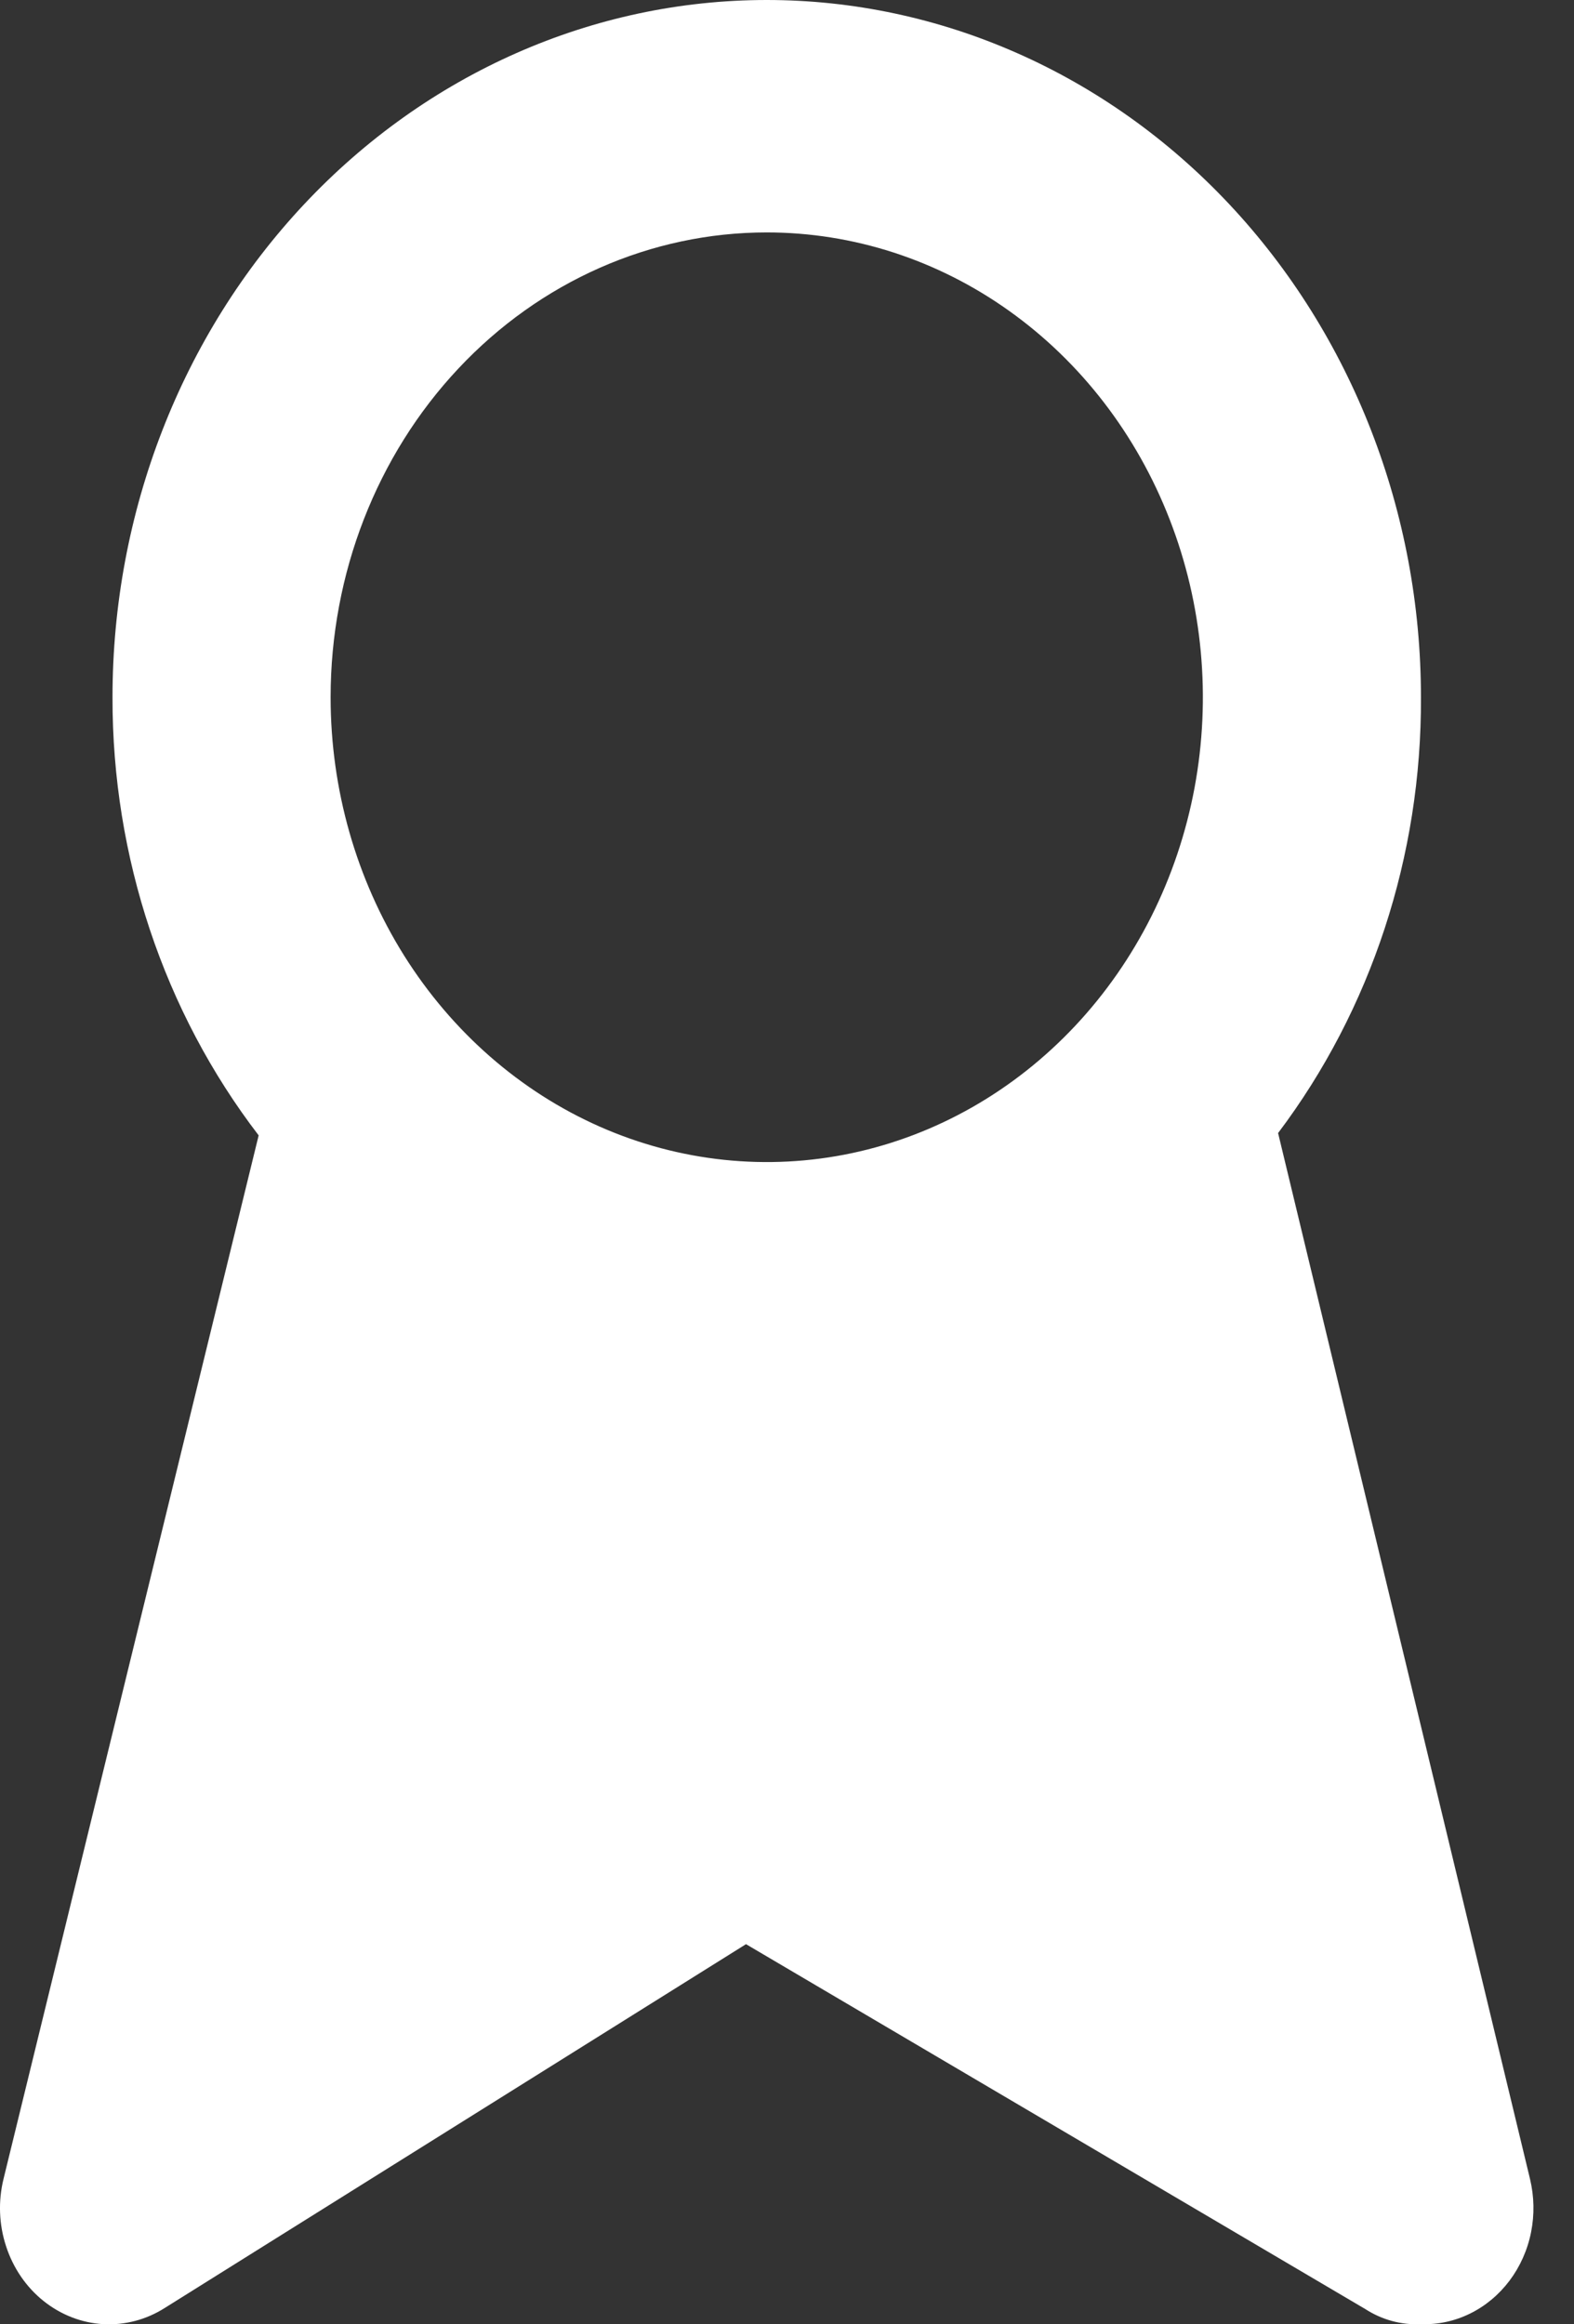 <svg width="21" height="31" viewBox="0 0 21 31" fill="none" xmlns="http://www.w3.org/2000/svg">
<rect x="0" y="0" width="21" height="31" fill="#333333" stroke="none"/>
<path d="M20.413 29.061L17.052 15.112C18.295 13.465 18.968 11.412 18.958 9.3C18.958 6.833 18.038 4.468 16.401 2.724C14.764 0.98 12.544 0 10.23 0C7.915 0 5.695 0.98 4.058 2.724C2.421 4.468 1.501 6.833 1.501 9.3C1.497 11.429 2.186 13.494 3.451 15.143L0.047 29.061C-0.026 29.358 -0.014 29.672 0.082 29.962C0.177 30.252 0.351 30.506 0.582 30.69C0.813 30.874 1.09 30.982 1.378 30.998C1.666 31.014 1.952 30.939 2.2 30.781L9.953 25.93L18.216 30.797C18.439 30.941 18.697 31.011 18.958 30.998C19.184 31.006 19.408 30.958 19.613 30.857C19.819 30.756 19.999 30.605 20.14 30.418C20.281 30.23 20.38 30.009 20.427 29.773C20.474 29.538 20.469 29.294 20.413 29.061ZM10.23 3.1C11.38 3.1 12.505 3.463 13.462 4.145C14.419 4.826 15.165 5.794 15.605 6.927C16.046 8.06 16.161 9.306 15.937 10.509C15.712 11.712 15.158 12.816 14.344 13.683C13.53 14.55 12.493 15.141 11.365 15.38C10.236 15.619 9.066 15.496 8.003 15.027C6.94 14.558 6.031 13.763 5.391 12.744C4.752 11.724 4.411 10.526 4.411 9.3C4.411 7.655 5.024 6.078 6.115 4.916C7.206 3.753 8.686 3.1 10.23 3.1Z" fill="white"/>
</svg>
